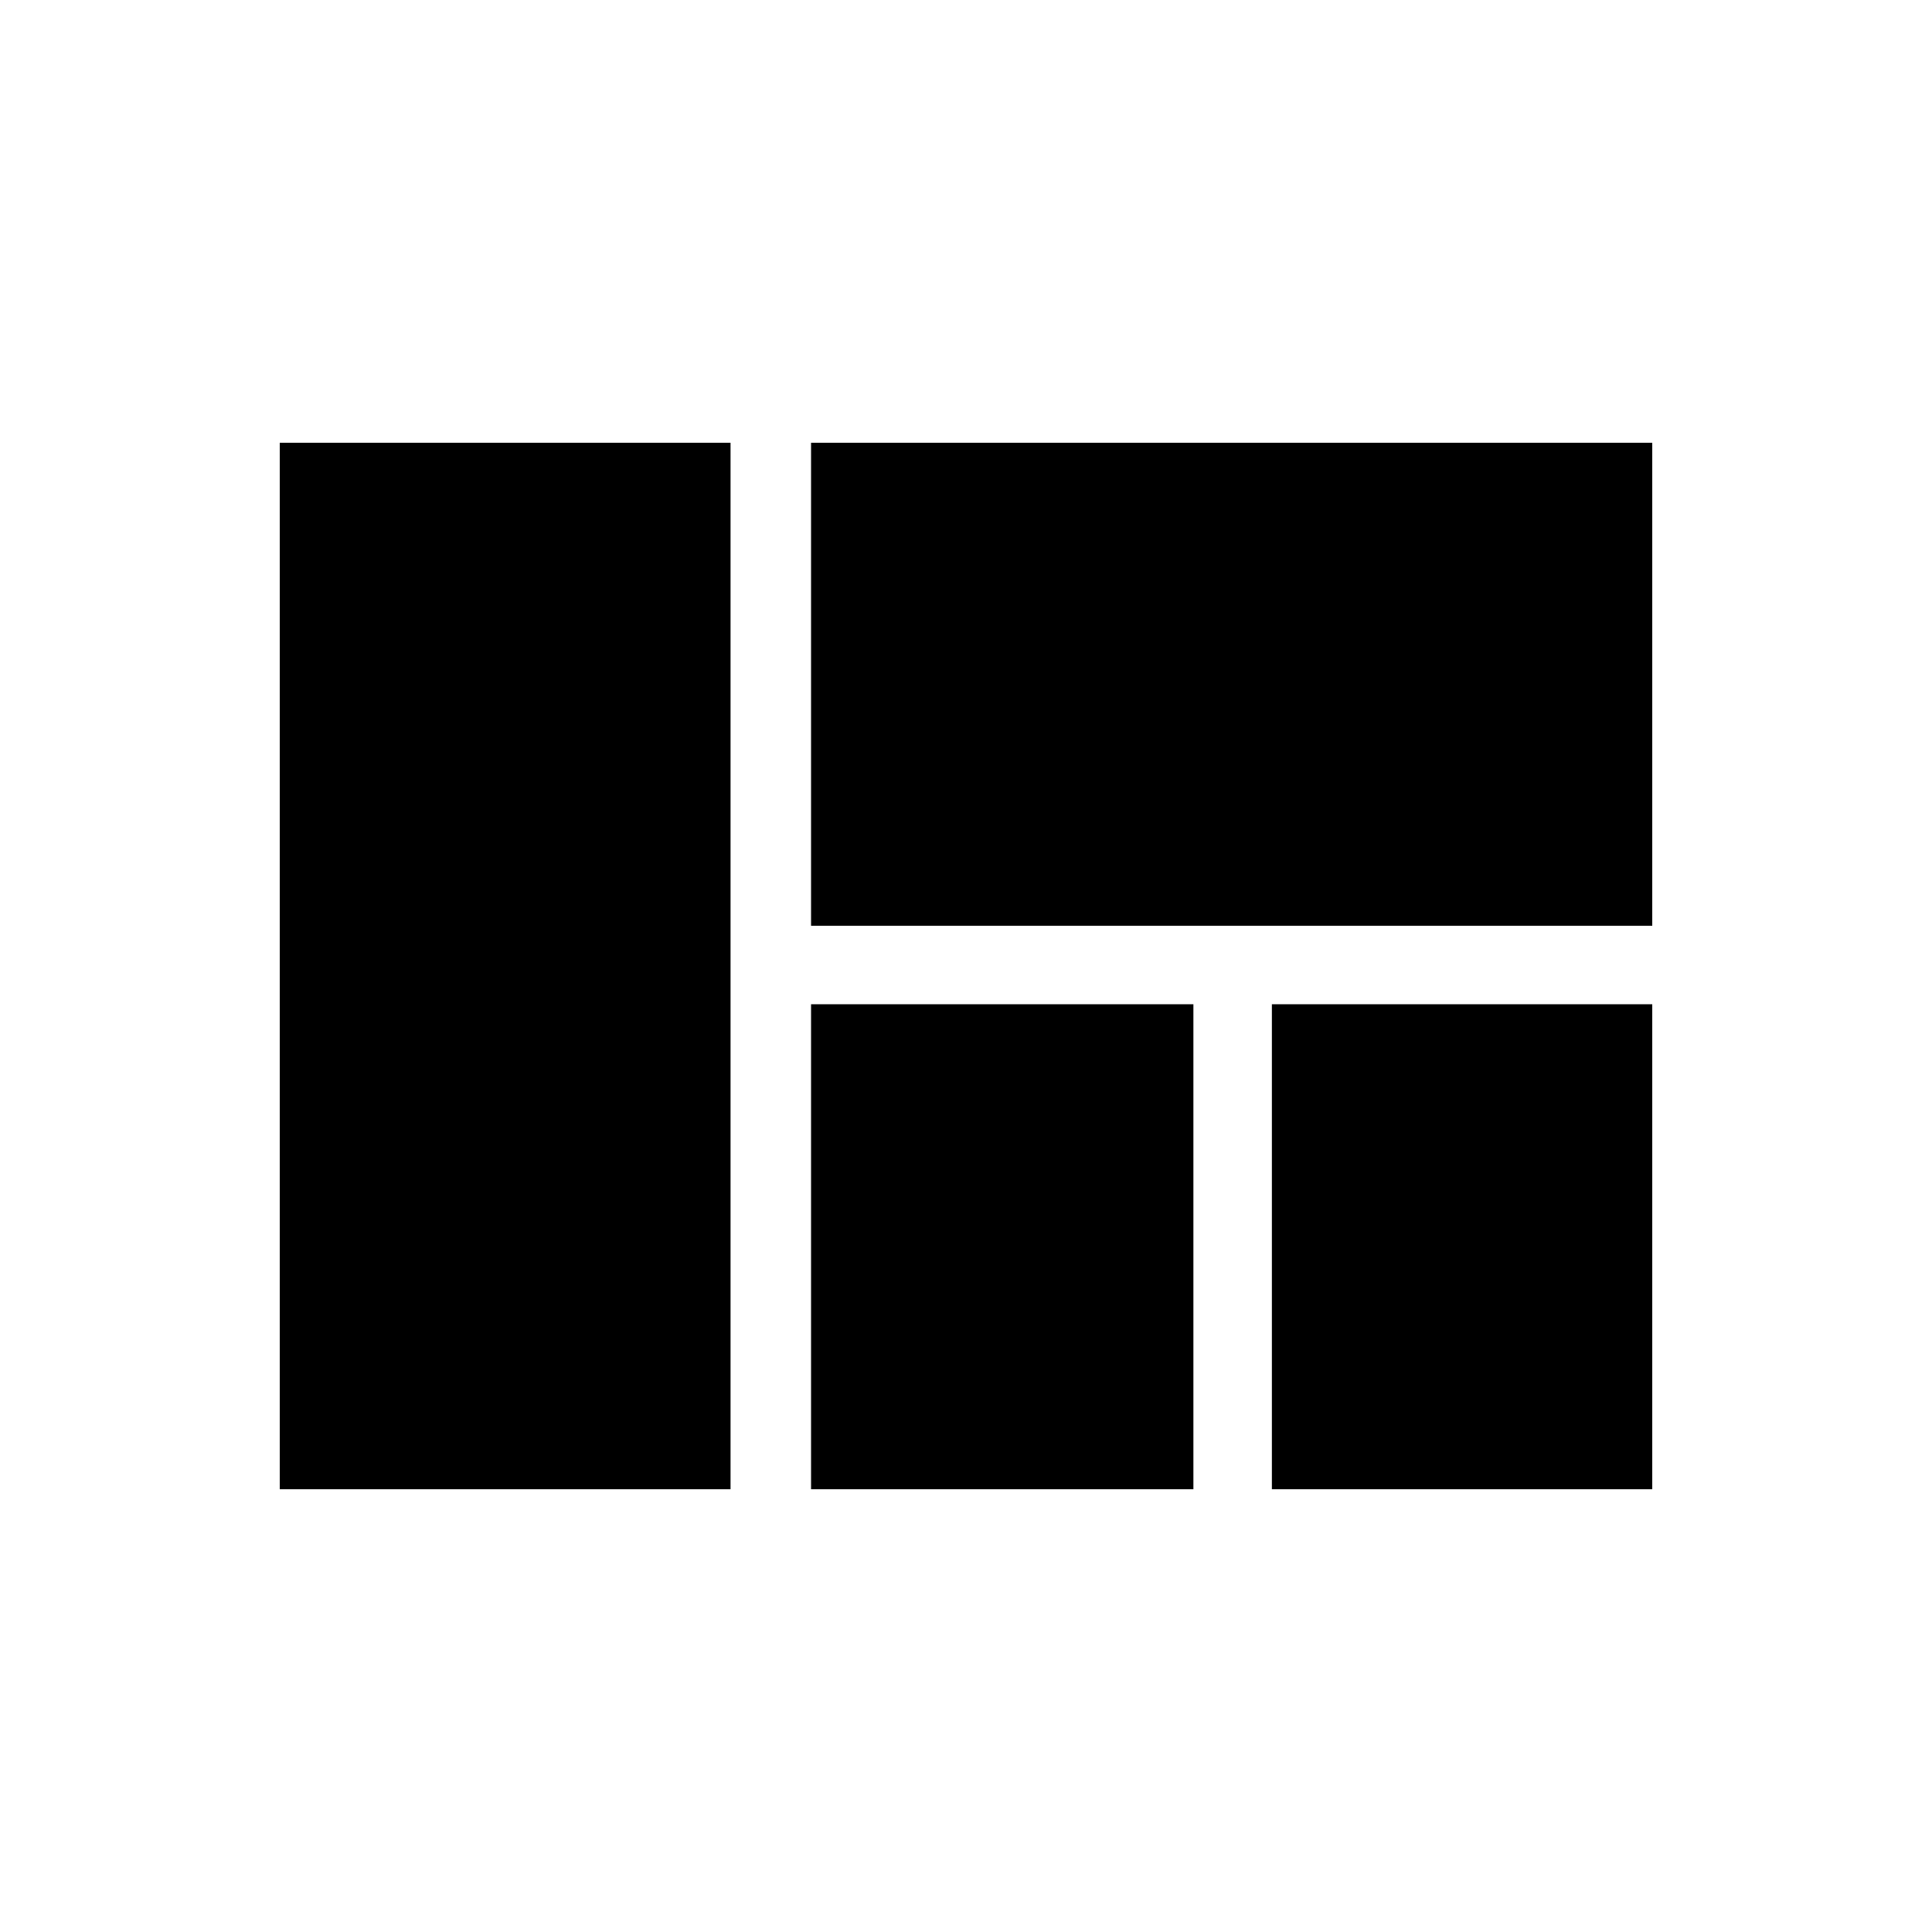 <svg xmlns="http://www.w3.org/2000/svg" height="40" width="40"><path d="M16.792 19.167v-10h17.416v10Zm9.541 11.666V20.792h7.875v10.041Zm-9.541 0V20.792h7.916v10.041Zm-11 0V9.167h9.333v21.666Z"/></svg>